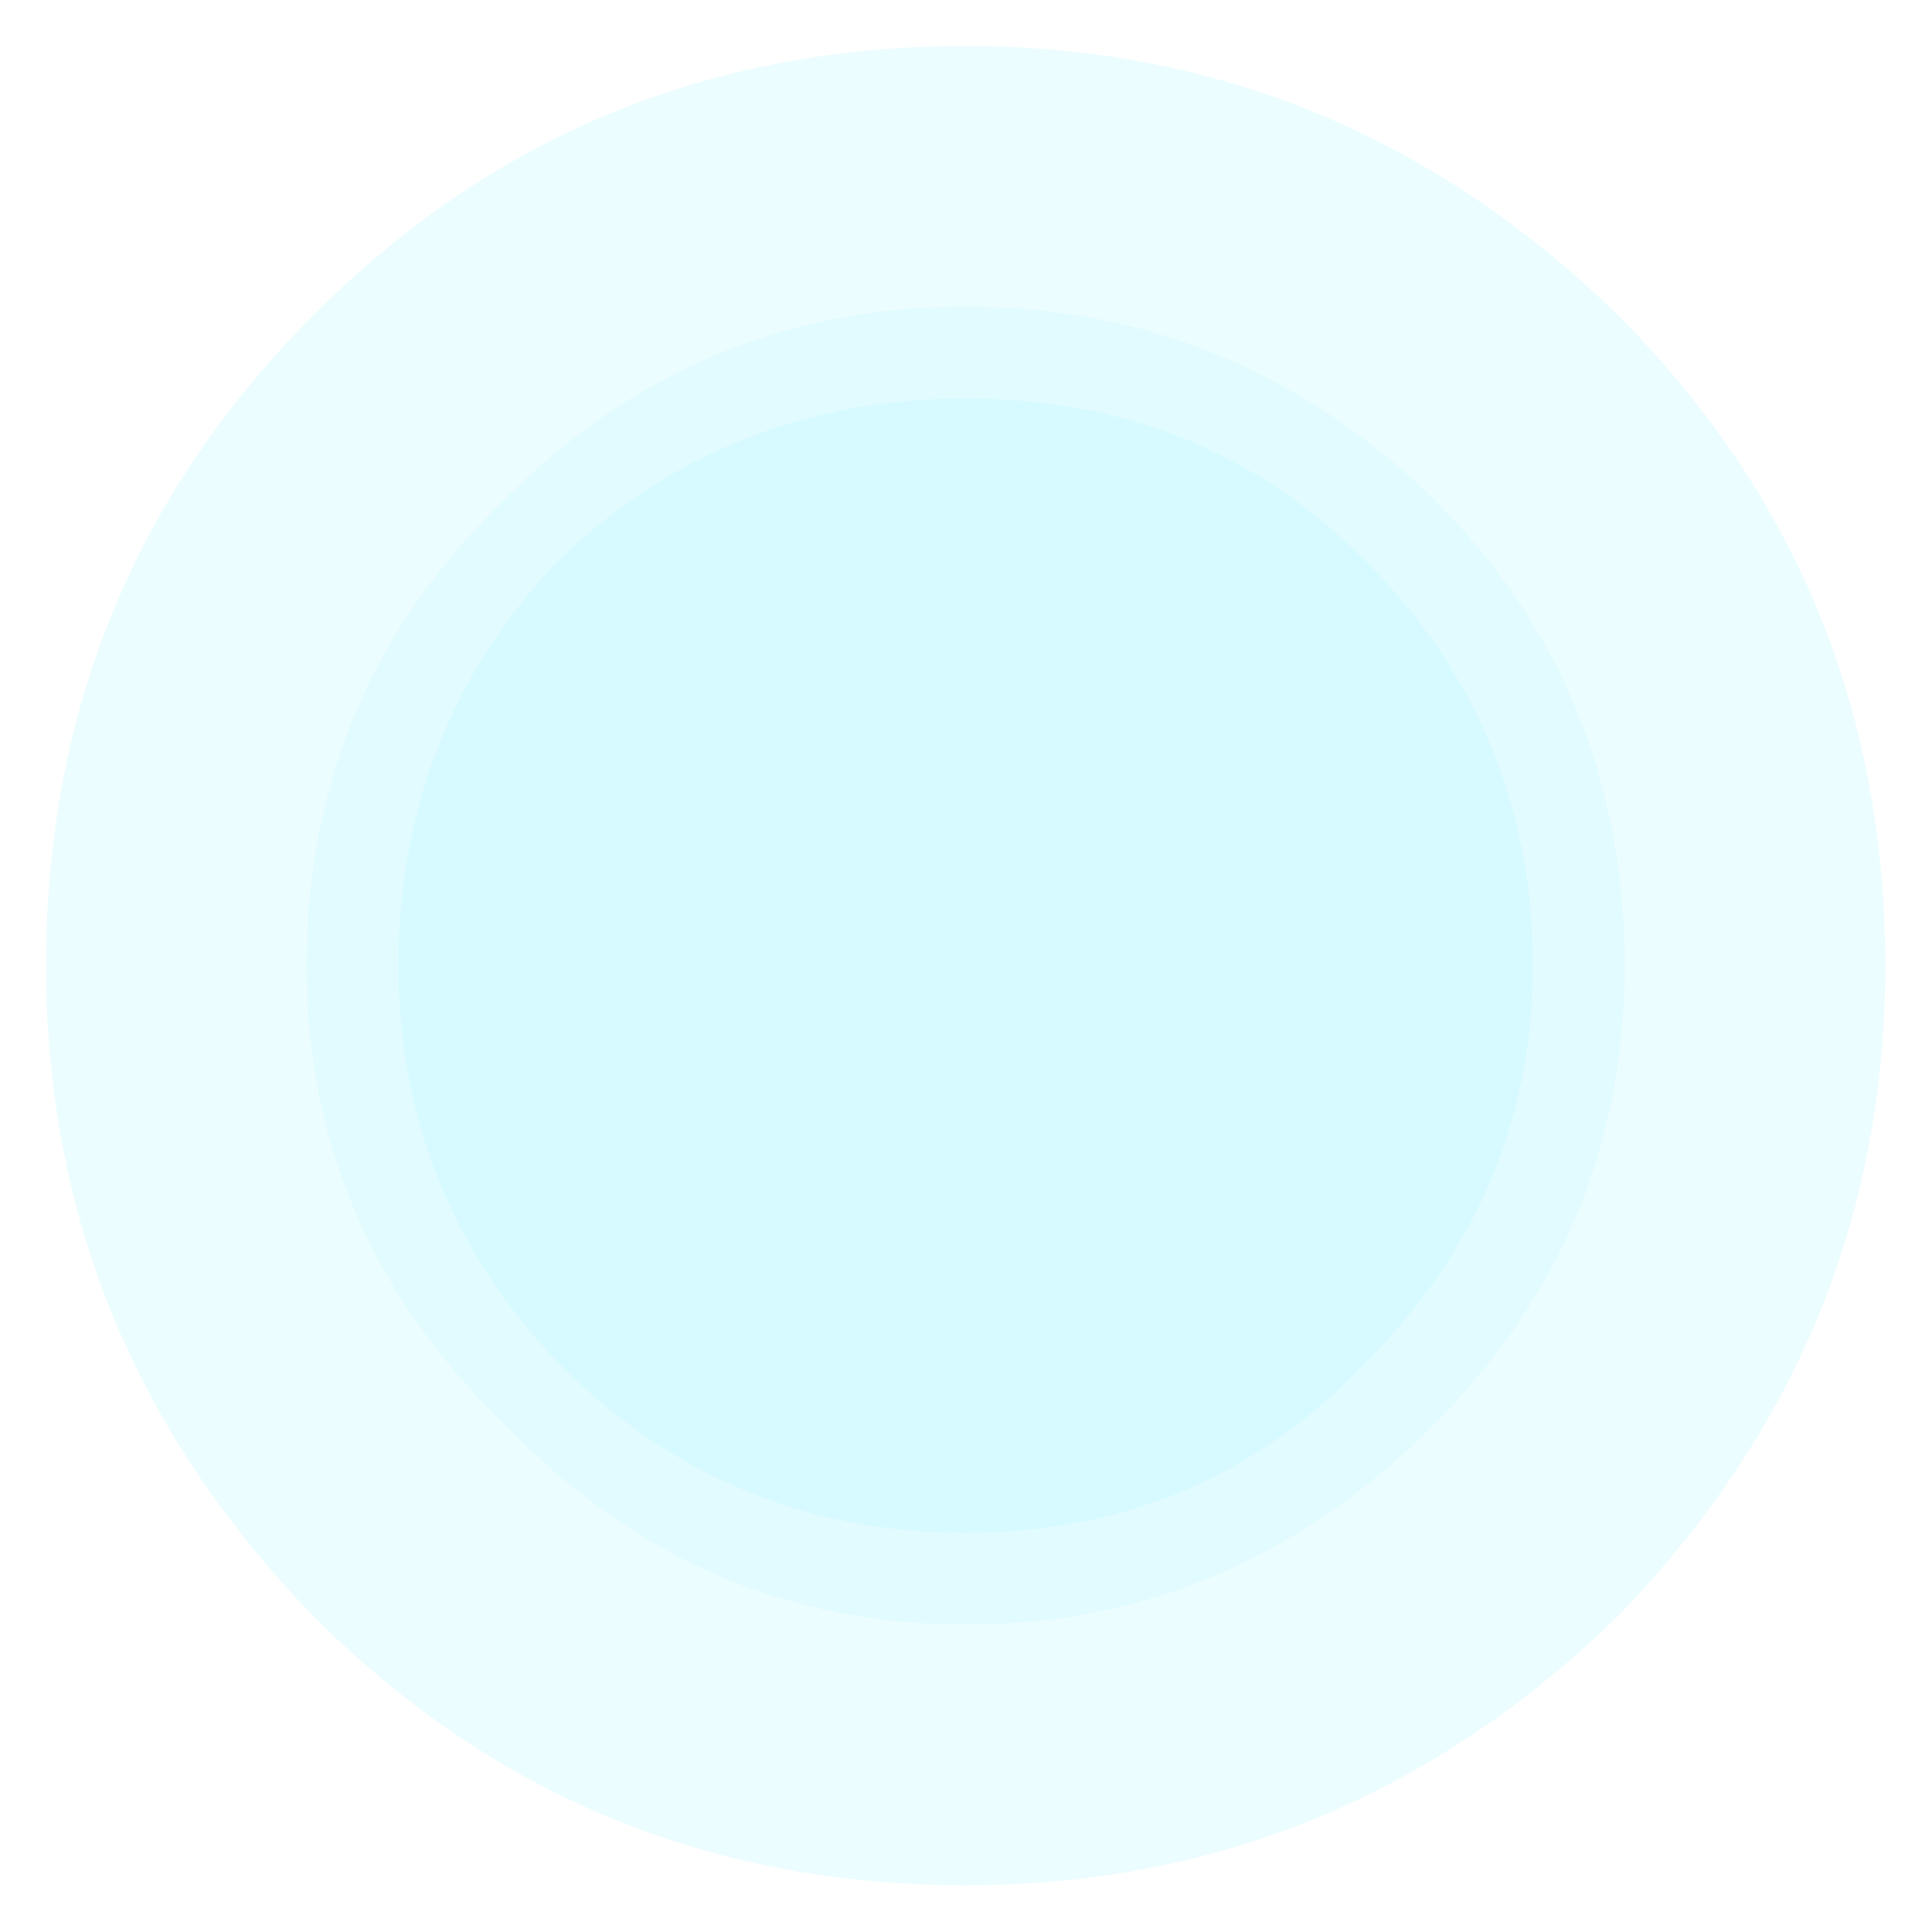 <?xml version="1.0" encoding="UTF-8" standalone="no"?>
<svg xmlns:ffdec="https://www.free-decompiler.com/flash" xmlns:xlink="http://www.w3.org/1999/xlink" ffdec:objectType="frame" height="84.0px" width="84.0px" xmlns="http://www.w3.org/2000/svg">
  <g transform="matrix(1.0, 0.0, 0.0, 1.0, 41.95, 41.9)">
    <use ffdec:characterId="642" ffdec:characterName="a_EB_LensFlare01" height="84.0" transform="matrix(0.952, 0.0, 0.0, 0.952, -39.95, -39.9)" width="84.0" xlink:href="#sprite0"/>
  </g>
  <defs>
    <g id="sprite0" transform="matrix(1.0, 0.0, 0.0, 1.0, 0.0, 0.0)">
      <use ffdec:characterId="641" height="12.0" transform="matrix(7.0, 0.0, 0.0, 7.0, 0.0, 0.0)" width="12.0" xlink:href="#shape0"/>
    </g>
    <g id="shape0" transform="matrix(1.0, 0.0, 0.0, 1.0, 0.0, 0.0)">
      <path d="M10.3 6.0 Q10.3 7.75 9.05 9.0 7.75 10.3 6.0 10.3 4.25 10.3 3.0 9.0 1.7 7.75 1.7 6.0 1.7 4.2 3.0 2.95 4.25 1.7 6.0 1.7 7.75 1.7 9.05 2.95 10.3 4.2 10.3 6.0 M9.7 6.0 Q9.7 4.45 8.6 3.35 7.55 2.3 6.0 2.3 4.45 2.3 3.35 3.35 2.3 4.45 2.3 6.0 2.3 7.5 3.35 8.6 4.45 9.7 6.0 9.7 7.55 9.7 8.6 8.6 9.7 7.5 9.7 6.0" fill="#00e3ff" fill-opacity="0.118" fill-rule="evenodd" stroke="none"/>
      <path d="M9.7 6.0 Q9.7 7.5 8.6 8.6 7.55 9.7 6.0 9.7 4.45 9.7 3.35 8.6 2.3 7.5 2.3 6.0 2.3 4.45 3.35 3.35 4.45 2.3 6.0 2.3 7.55 2.3 8.6 3.35 9.7 4.45 9.7 6.0" fill="#00e3ff" fill-opacity="0.161" fill-rule="evenodd" stroke="none"/>
      <path d="M10.3 6.0 Q10.3 4.2 9.05 2.95 7.75 1.7 6.0 1.7 4.25 1.7 3.0 2.95 1.7 4.2 1.7 6.0 1.7 7.75 3.0 9.0 4.25 10.3 6.0 10.3 7.75 10.3 9.05 9.0 10.3 7.75 10.3 6.0 M10.25 1.75 Q12.0 3.5 12.0 6.0 12.0 8.45 10.25 10.25 8.45 12.0 6.0 12.0 3.5 12.0 1.75 10.25 0.0 8.45 0.0 6.0 0.0 3.5 1.75 1.75 3.5 0.0 6.0 0.0 8.45 0.0 10.25 1.75" fill="#00e3ff" fill-opacity="0.078" fill-rule="evenodd" stroke="none"/>
    </g>
  </defs>
</svg>

